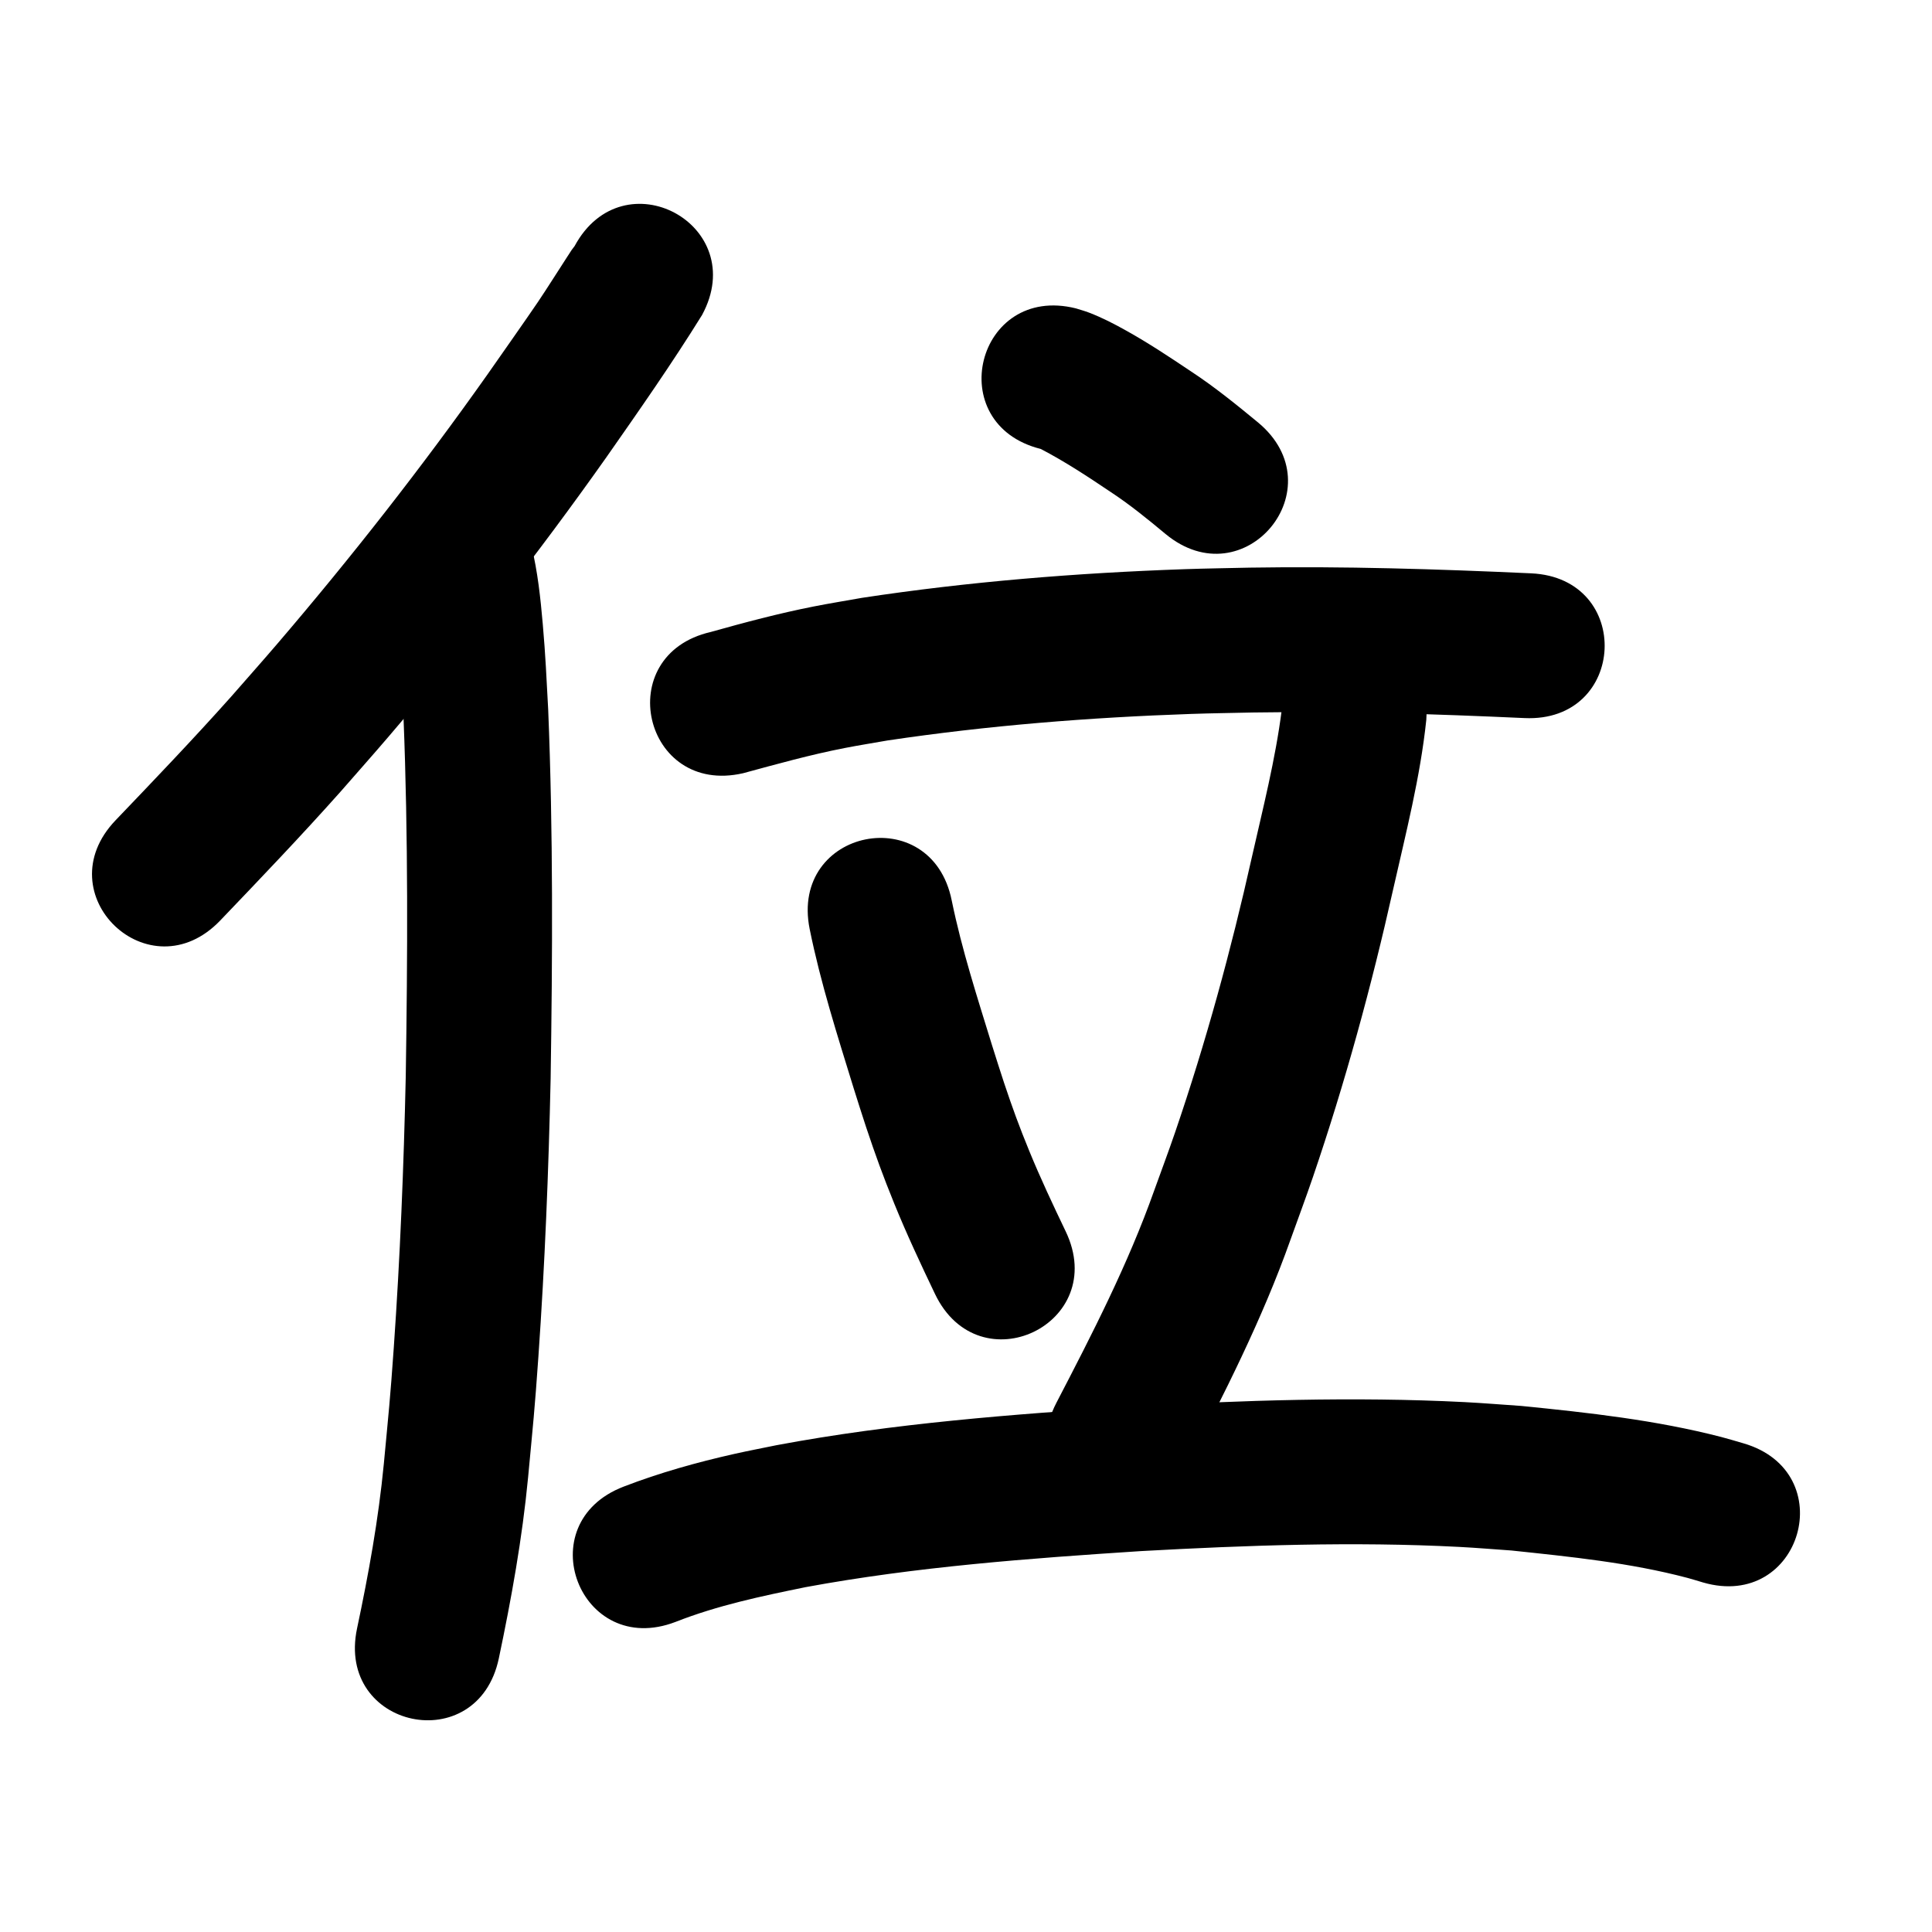 <?xml version="1.0" ?>
<svg xmlns="http://www.w3.org/2000/svg" width="1000" height="1000">
<path d="m 297.401,127.387 c -1.738,2.217 -0.977,1.209 -3.955,5.767 -5.127,7.849 -9.828,15.45 -15.094,23.265 -4.92,7.301 -22.033,31.673 -26.02,37.37 -34.047,48.177 -70.471,94.671 -108.839,139.48 -7.865,9.186 -15.91,18.217 -23.864,27.326 -19.438,21.784 -39.617,42.881 -59.801,63.968 -36.67,38.312 17.512,90.171 54.182,51.859 v 0 c 20.974,-21.916 41.938,-43.848 62.119,-66.503 8.267,-9.473 16.626,-18.866 24.801,-28.419 39.781,-46.493 77.543,-94.733 112.852,-144.71 16.995,-24.288 33.995,-48.584 49.622,-73.782 25.187,-46.67 -40.815,-82.29 -66.002,-35.619 z"/>
<path d="m 202.525,301.093 c 4.251,23.137 5.062,46.753 6.327,70.195 2.477,61.943 2.117,123.958 1.165,185.929 -1.035,46.803 -2.924,93.597 -6.195,140.3 -1.899,27.119 -2.666,33.667 -5.157,60.2 -2.768,28.677 -7.886,57.022 -13.859,85.177 -10.964,51.887 62.416,67.393 73.38,15.505 v 0 c 6.521,-30.973 12.134,-62.146 15.152,-93.686 2.587,-27.656 3.365,-34.277 5.338,-62.524 3.345,-47.877 5.277,-95.846 6.332,-143.825 0.972,-63.708 1.334,-127.463 -1.266,-191.141 -0.913,-16.745 -1.359,-27.642 -2.793,-44.093 -1.183,-13.578 -2.636,-27.269 -5.882,-40.54 -0.592,-2.42 -1.384,-4.786 -2.076,-7.18 -18.16,-49.827 -88.626,-24.145 -70.466,25.682 z"/>
<path d="m 538.732,232.39 c 12.461,6.504 24.206,14.22 35.852,22.063 10.09,6.611 19.429,14.223 28.685,21.927 40.849,33.821 88.679,-23.949 47.83,-57.77 v 0 c -11.222,-9.252 -22.523,-18.42 -34.698,-26.417 -10.911,-7.311 -21.823,-14.562 -33.302,-20.969 -6.685,-3.731 -12.303,-6.65 -19.397,-9.406 -2.226,-0.865 -4.545,-1.466 -6.818,-2.198 -51.456,-12.835 -69.608,59.935 -18.152,72.77 z"/>
<path d="m 384.676,400.205 c 17.396,-4.717 34.751,-9.564 52.461,-13.014 7.387,-1.439 14.823,-2.615 22.235,-3.923 51.996,-7.758 104.515,-11.922 157.044,-13.735 10.749,-0.371 21.505,-0.499 32.257,-0.749 46.829,-0.737 93.644,0.758 140.417,2.892 52.978,2.416 56.394,-72.506 3.416,-74.922 v 0 c -48.498,-2.21 -97.04,-3.736 -145.596,-2.949 -11.308,0.269 -22.619,0.411 -33.923,0.807 -55.78,1.951 -111.547,6.439 -166.743,14.815 -8.379,1.499 -16.786,2.852 -25.137,4.498 -17.963,3.54 -35.645,8.253 -53.261,13.193 -51.681,11.9 -34.852,84.987 16.829,73.088 z"/>
<path d="m 419.08,480.852 c 5.656,27.971 14.392,55.188 22.775,82.427 2.124,6.64 4.163,13.309 6.372,19.921 4.989,14.929 8.742,25.277 14.664,39.839 6.439,15.832 13.684,31.279 21.052,46.69 22.893,47.837 90.545,15.461 67.652,-32.376 v 0 c -6.574,-13.721 -13.058,-27.468 -18.826,-41.554 -5.308,-12.964 -8.641,-22.099 -13.111,-35.458 -2.124,-6.348 -4.082,-12.751 -6.123,-19.126 -7.645,-24.831 -15.693,-49.621 -20.919,-75.104 -10.423,-51.999 -83.96,-37.258 -73.537,14.74 z"/>
<path d="m 663.424,367.464 c -3.285,25.756 -9.767,51.023 -15.485,76.318 -10.729,48.046 -23.76,95.645 -39.685,142.242 -3.458,10.119 -7.233,20.127 -10.849,30.19 -13.522,38.103 -32.008,74.066 -50.609,109.856 -24.442,47.065 42.117,81.631 66.559,34.567 v 0 c 20.13,-38.788 40.006,-77.819 54.645,-119.098 3.867,-10.797 7.899,-21.535 11.6,-32.39 16.626,-48.764 30.254,-98.564 41.493,-148.829 6.561,-29.022 14.034,-58.036 17.152,-87.683 3.657,-52.907 -71.165,-58.078 -74.821,-5.172 z"/>
<path d="m 349.667,839.496 c 21.682,-8.543 44.588,-13.356 67.349,-17.997 57.311,-10.58 115.501,-14.867 173.577,-18.657 54.825,-3.02 109.831,-5.005 164.713,-2.164 9.018,0.467 18.017,1.241 27.025,1.861 30.508,3.225 61.342,6.31 91.092,14.174 2.709,0.716 5.376,1.582 8.065,2.372 50.948,14.726 71.773,-57.325 20.825,-72.051 v 0 c -3.803,-1.085 -7.58,-2.266 -11.408,-3.256 -33.843,-8.75 -68.778,-12.606 -103.476,-16.066 -9.816,-0.662 -19.623,-1.488 -29.449,-1.987 -57.405,-2.914 -114.935,-0.914 -172.28,2.276 -61.496,4.027 -123.108,8.663 -183.768,20.03 -7.256,1.499 -14.539,2.873 -21.768,4.496 -19.45,4.367 -38.76,9.77 -57.368,16.948 -49.512,19.001 -22.641,89.022 26.871,70.021 z"/>
</svg>
